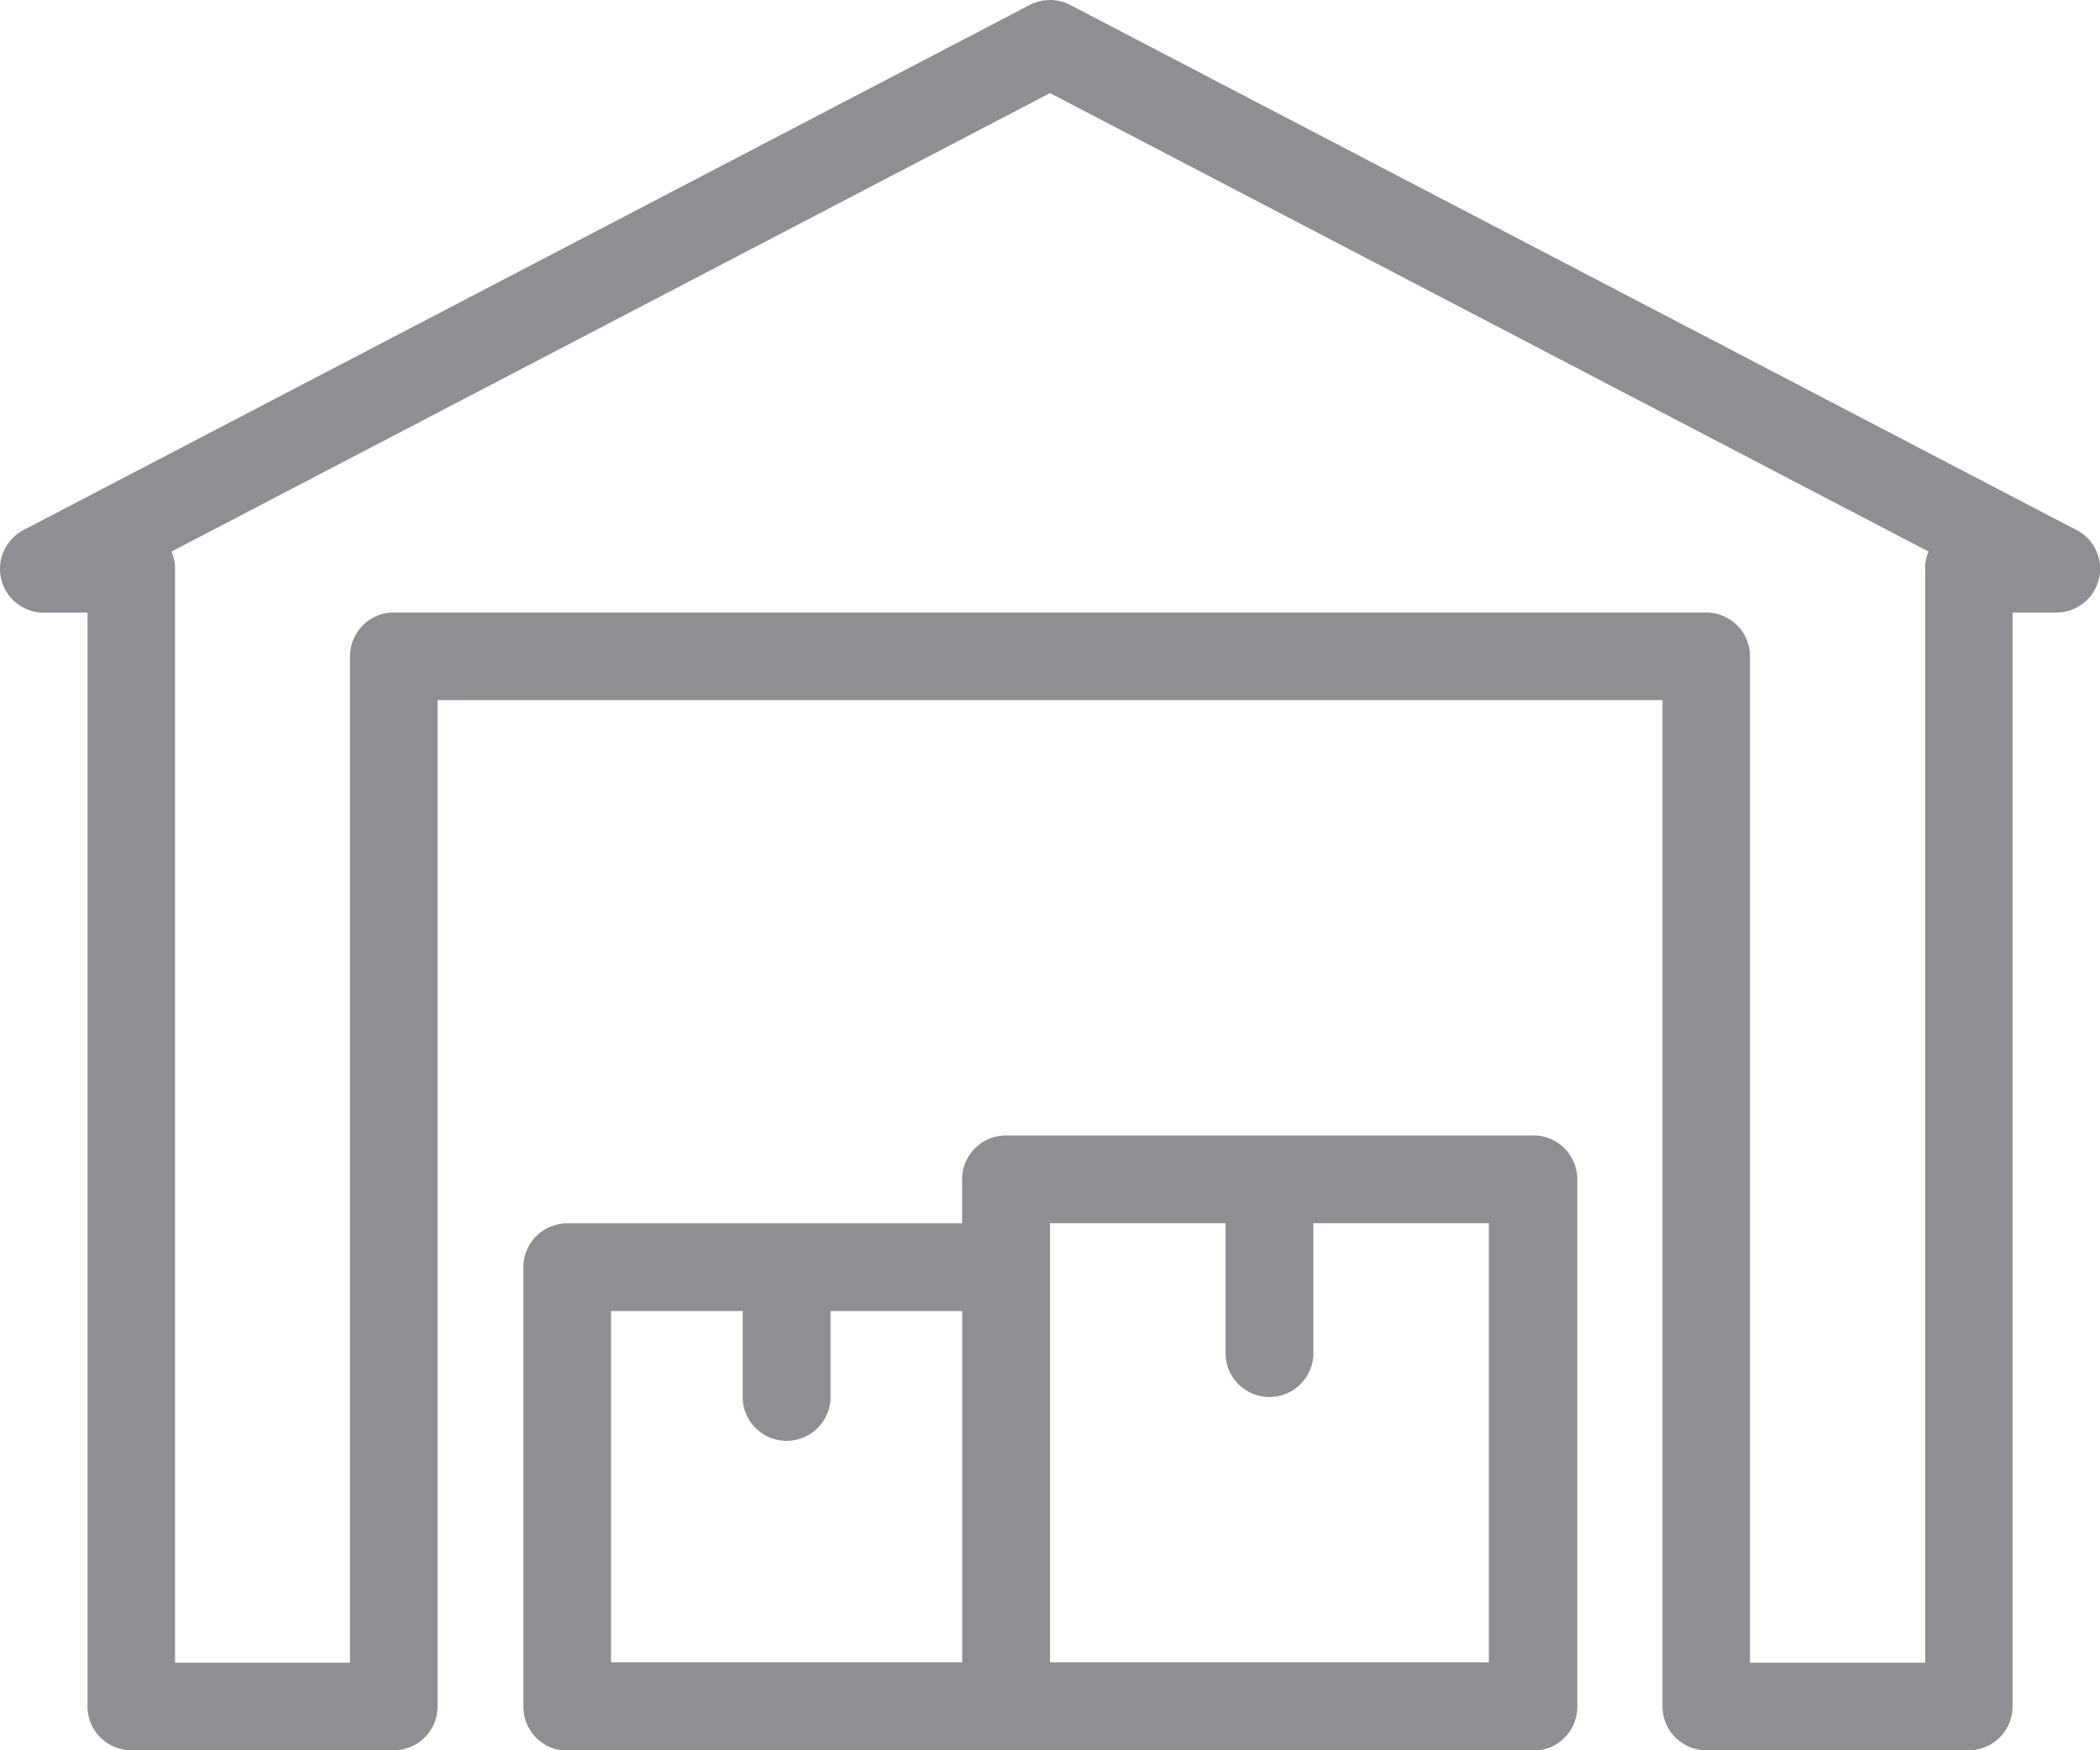 <svg id="Group_637" data-name="Group 637" xmlns="http://www.w3.org/2000/svg" width="25" height="20.833" viewBox="0 0 25 20.833">
  <path id="Path_337" data-name="Path 337" d="M24.72,48.983l-11.979-6.25a.524.524,0,0,0-.482,0L.28,48.983a.521.521,0,0,0,.241.983h.521V62.986a.521.521,0,0,0,.521.521H4.688a.521.521,0,0,0,.521-.521V51.007H19.792V62.986a.521.521,0,0,0,.521.521h3.125a.521.521,0,0,0,.521-.521V49.965h.521a.521.521,0,0,0,.241-.983Zm-1.8.462V62.465H20.833V50.486a.521.521,0,0,0-.521-.521H4.688a.521.521,0,0,0-.521.521V62.465H2.084V49.444a.521.521,0,0,0-.042-.205L12.5,43.782l10.459,5.457A.521.521,0,0,0,22.917,49.444Z" transform="translate(0 -42.674)" fill="#8e8e93"/>
  <path id="Path_338" data-name="Path 338" d="M140.023,320h-6.271a.522.522,0,0,0-.523.523v.523h-4.7a.522.522,0,0,0-.523.523V326.8a.522.522,0,0,0,.523.523h11.5a.522.522,0,0,0,.523-.523v-6.271A.522.522,0,0,0,140.023,320Zm-6.793,6.271h-4.181v-4.181h1.568v1.045a.523.523,0,0,0,1.045,0v-1.045h1.568v4.181Zm6.271,0h-5.226v-5.226h2.09v1.568a.523.523,0,0,0,1.045,0v-1.568h2.09v5.226Z" transform="translate(-121.775 -306.485)" fill="#8e8e93"/>
</svg>
